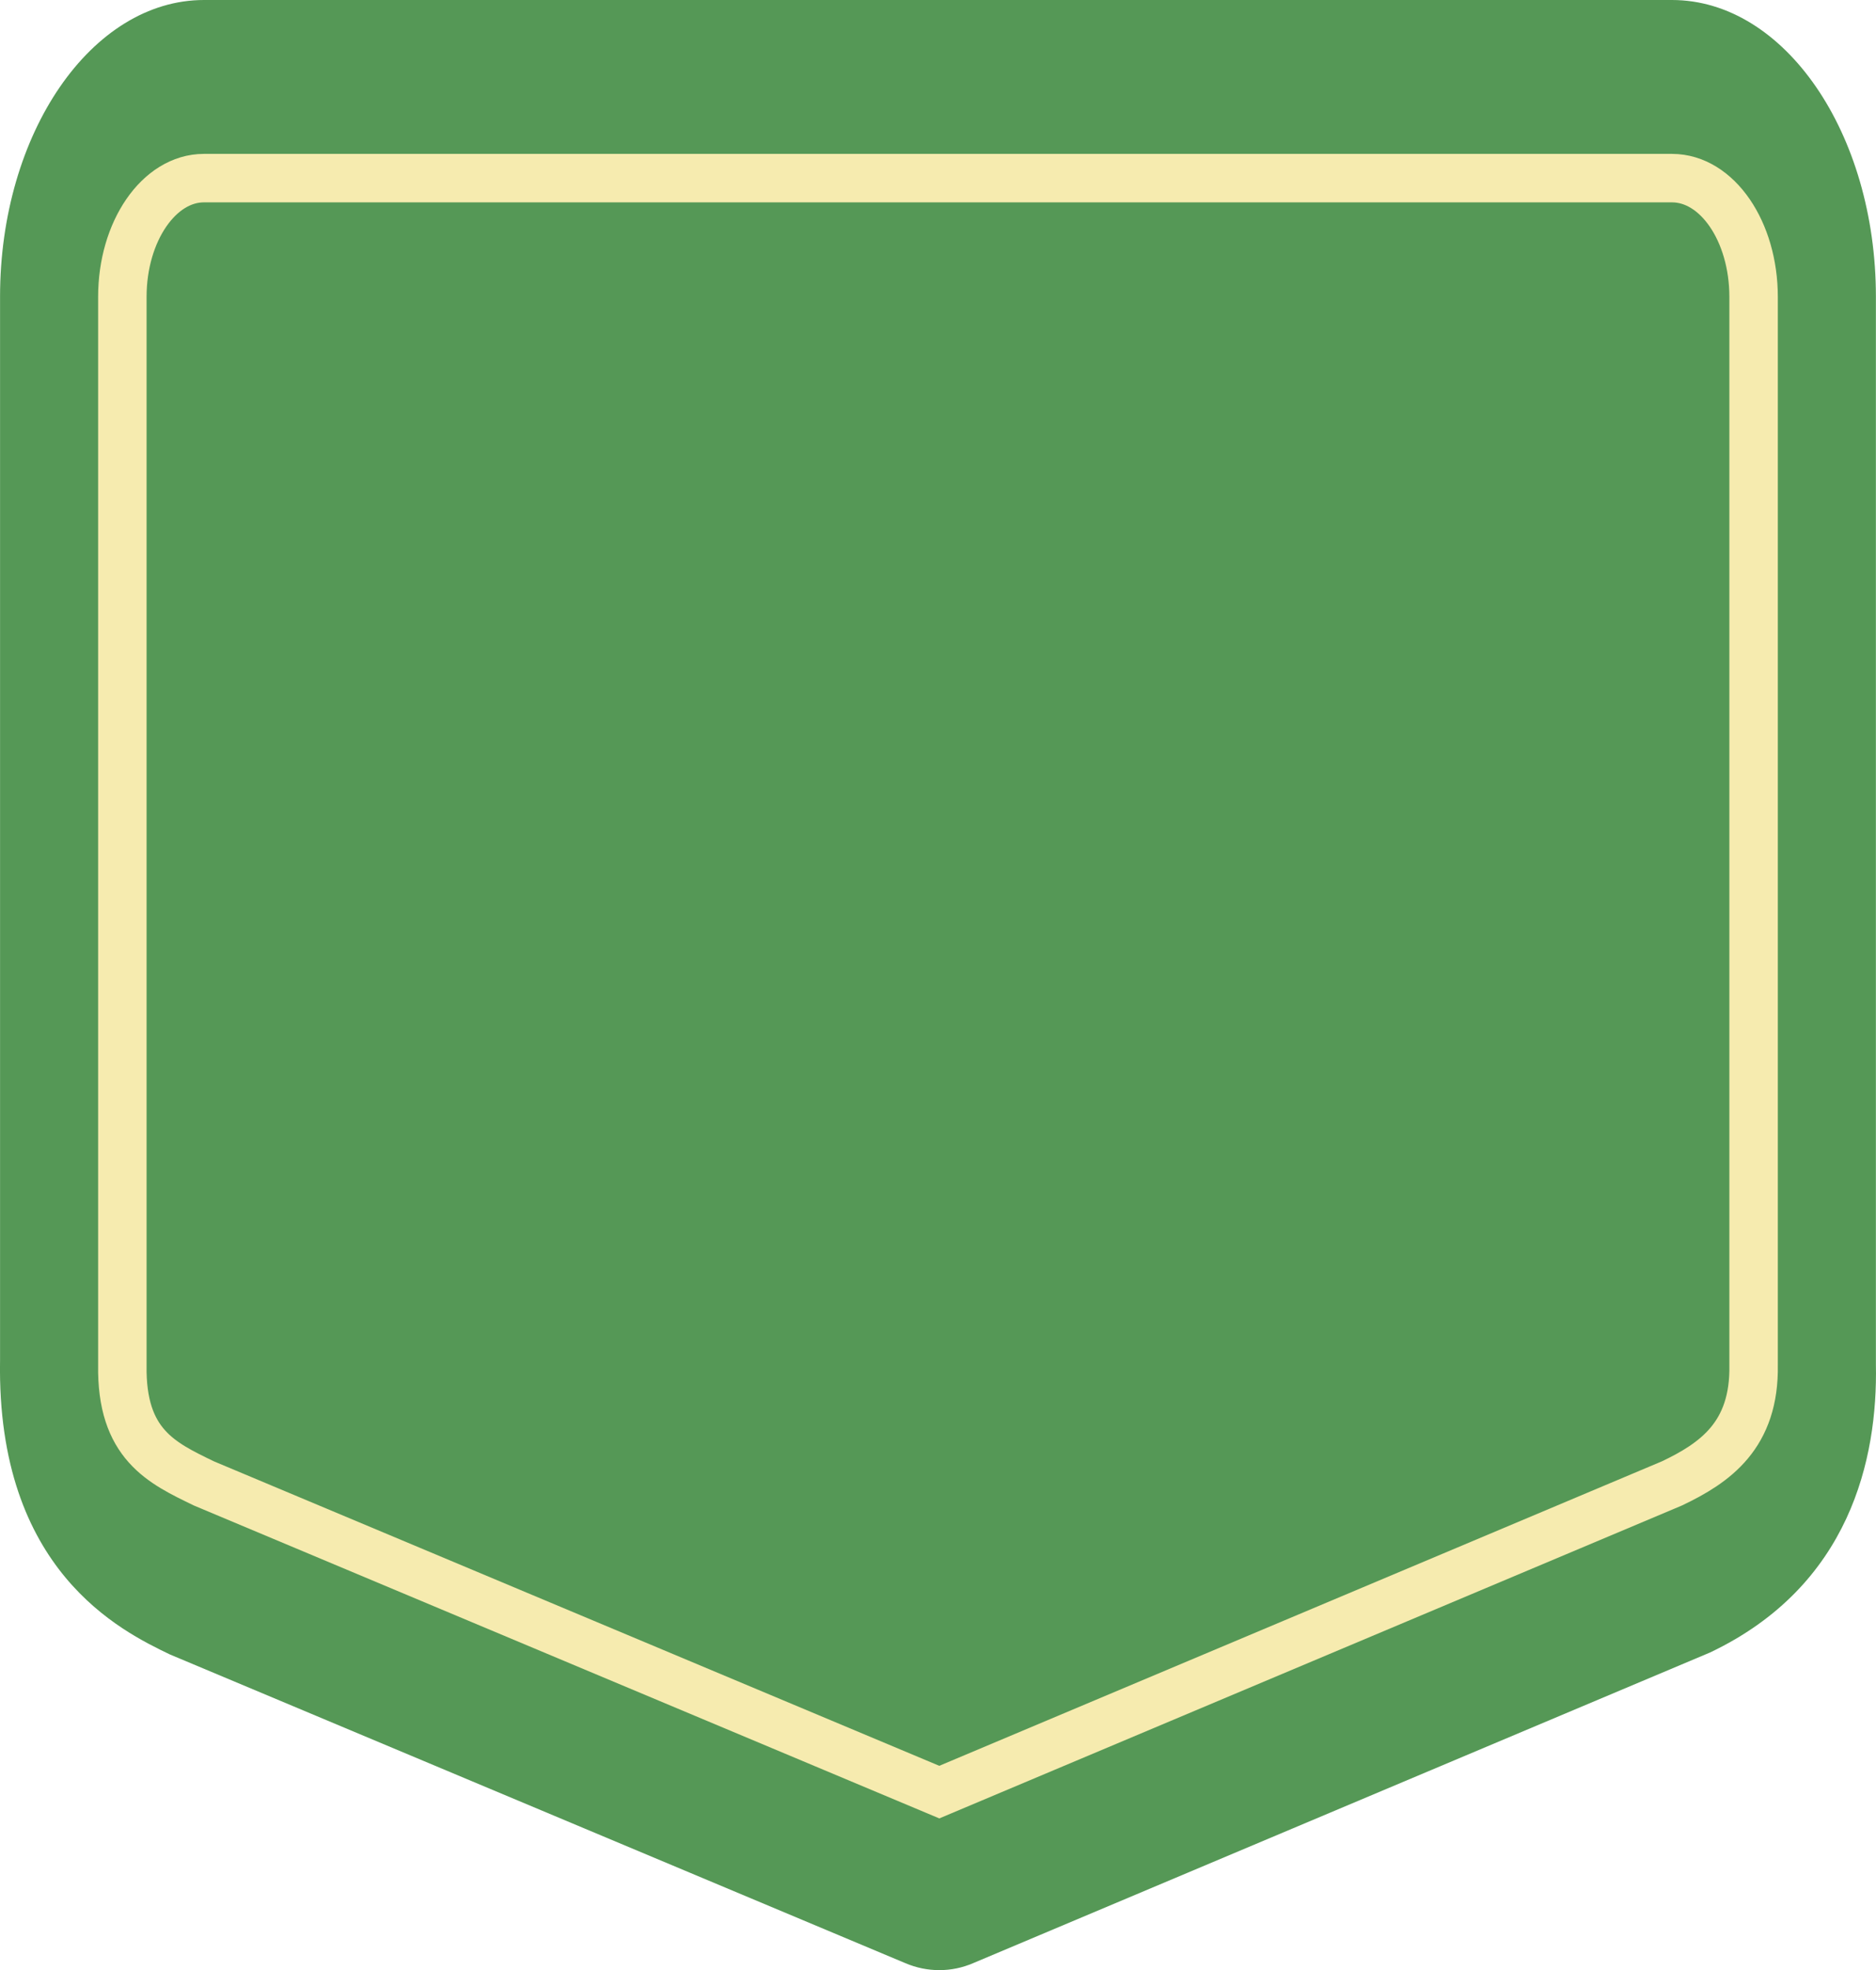 <?xml version="1.0" encoding="iso-8859-1"?>
<!-- Generator: Adobe Illustrator 16.0.0, SVG Export Plug-In . SVG Version: 6.00 Build 0)  -->
<!DOCTYPE svg PUBLIC "-//W3C//DTD SVG 1.1//EN" "http://www.w3.org/Graphics/SVG/1.1/DTD/svg11.dtd">
<svg version="1.1" id="australia_x5F_5-layer" xmlns="http://www.w3.org/2000/svg" xmlns:xlink="http://www.w3.org/1999/xlink"
	 x="0px" y="0px" width="38.714px" height="40.637px" viewBox="0 0 38.714 40.637"
	 style="enable-background:new 0 0 38.714 40.637;" xml:space="preserve">
<g id="australia_x5F_5">
	<path style="fill:#559856;" d="M19.384,40.637c-0.239,0-0.476-0.048-0.701-0.144L3.507,34.126
		c-1.002-0.482-3.578-1.727-3.506-6.064V6.119C0.001,2.746,1.89,0,4.209,0h30.294c2.322,0,4.209,2.746,4.209,6.121v22.028
		c0.037,1.93-0.527,4.559-3.422,5.936l-15.203,6.406C19.86,40.589,19.625,40.637,19.384,40.637z"/>
	<path style="fill:none;stroke:#F6EBAF;stroke-miterlimit:10;" d="M4.208,3.674h30.296c0.932,0,1.684,1.097,1.684,2.45v22.028
		c0.027,1.456-0.801,2.024-1.684,2.445l-15.12,6.368L4.208,30.598c-0.868-0.421-1.71-0.804-1.683-2.445V6.121
		C2.525,4.773,3.28,3.674,4.208,3.674z"/>
</g>
</svg>
